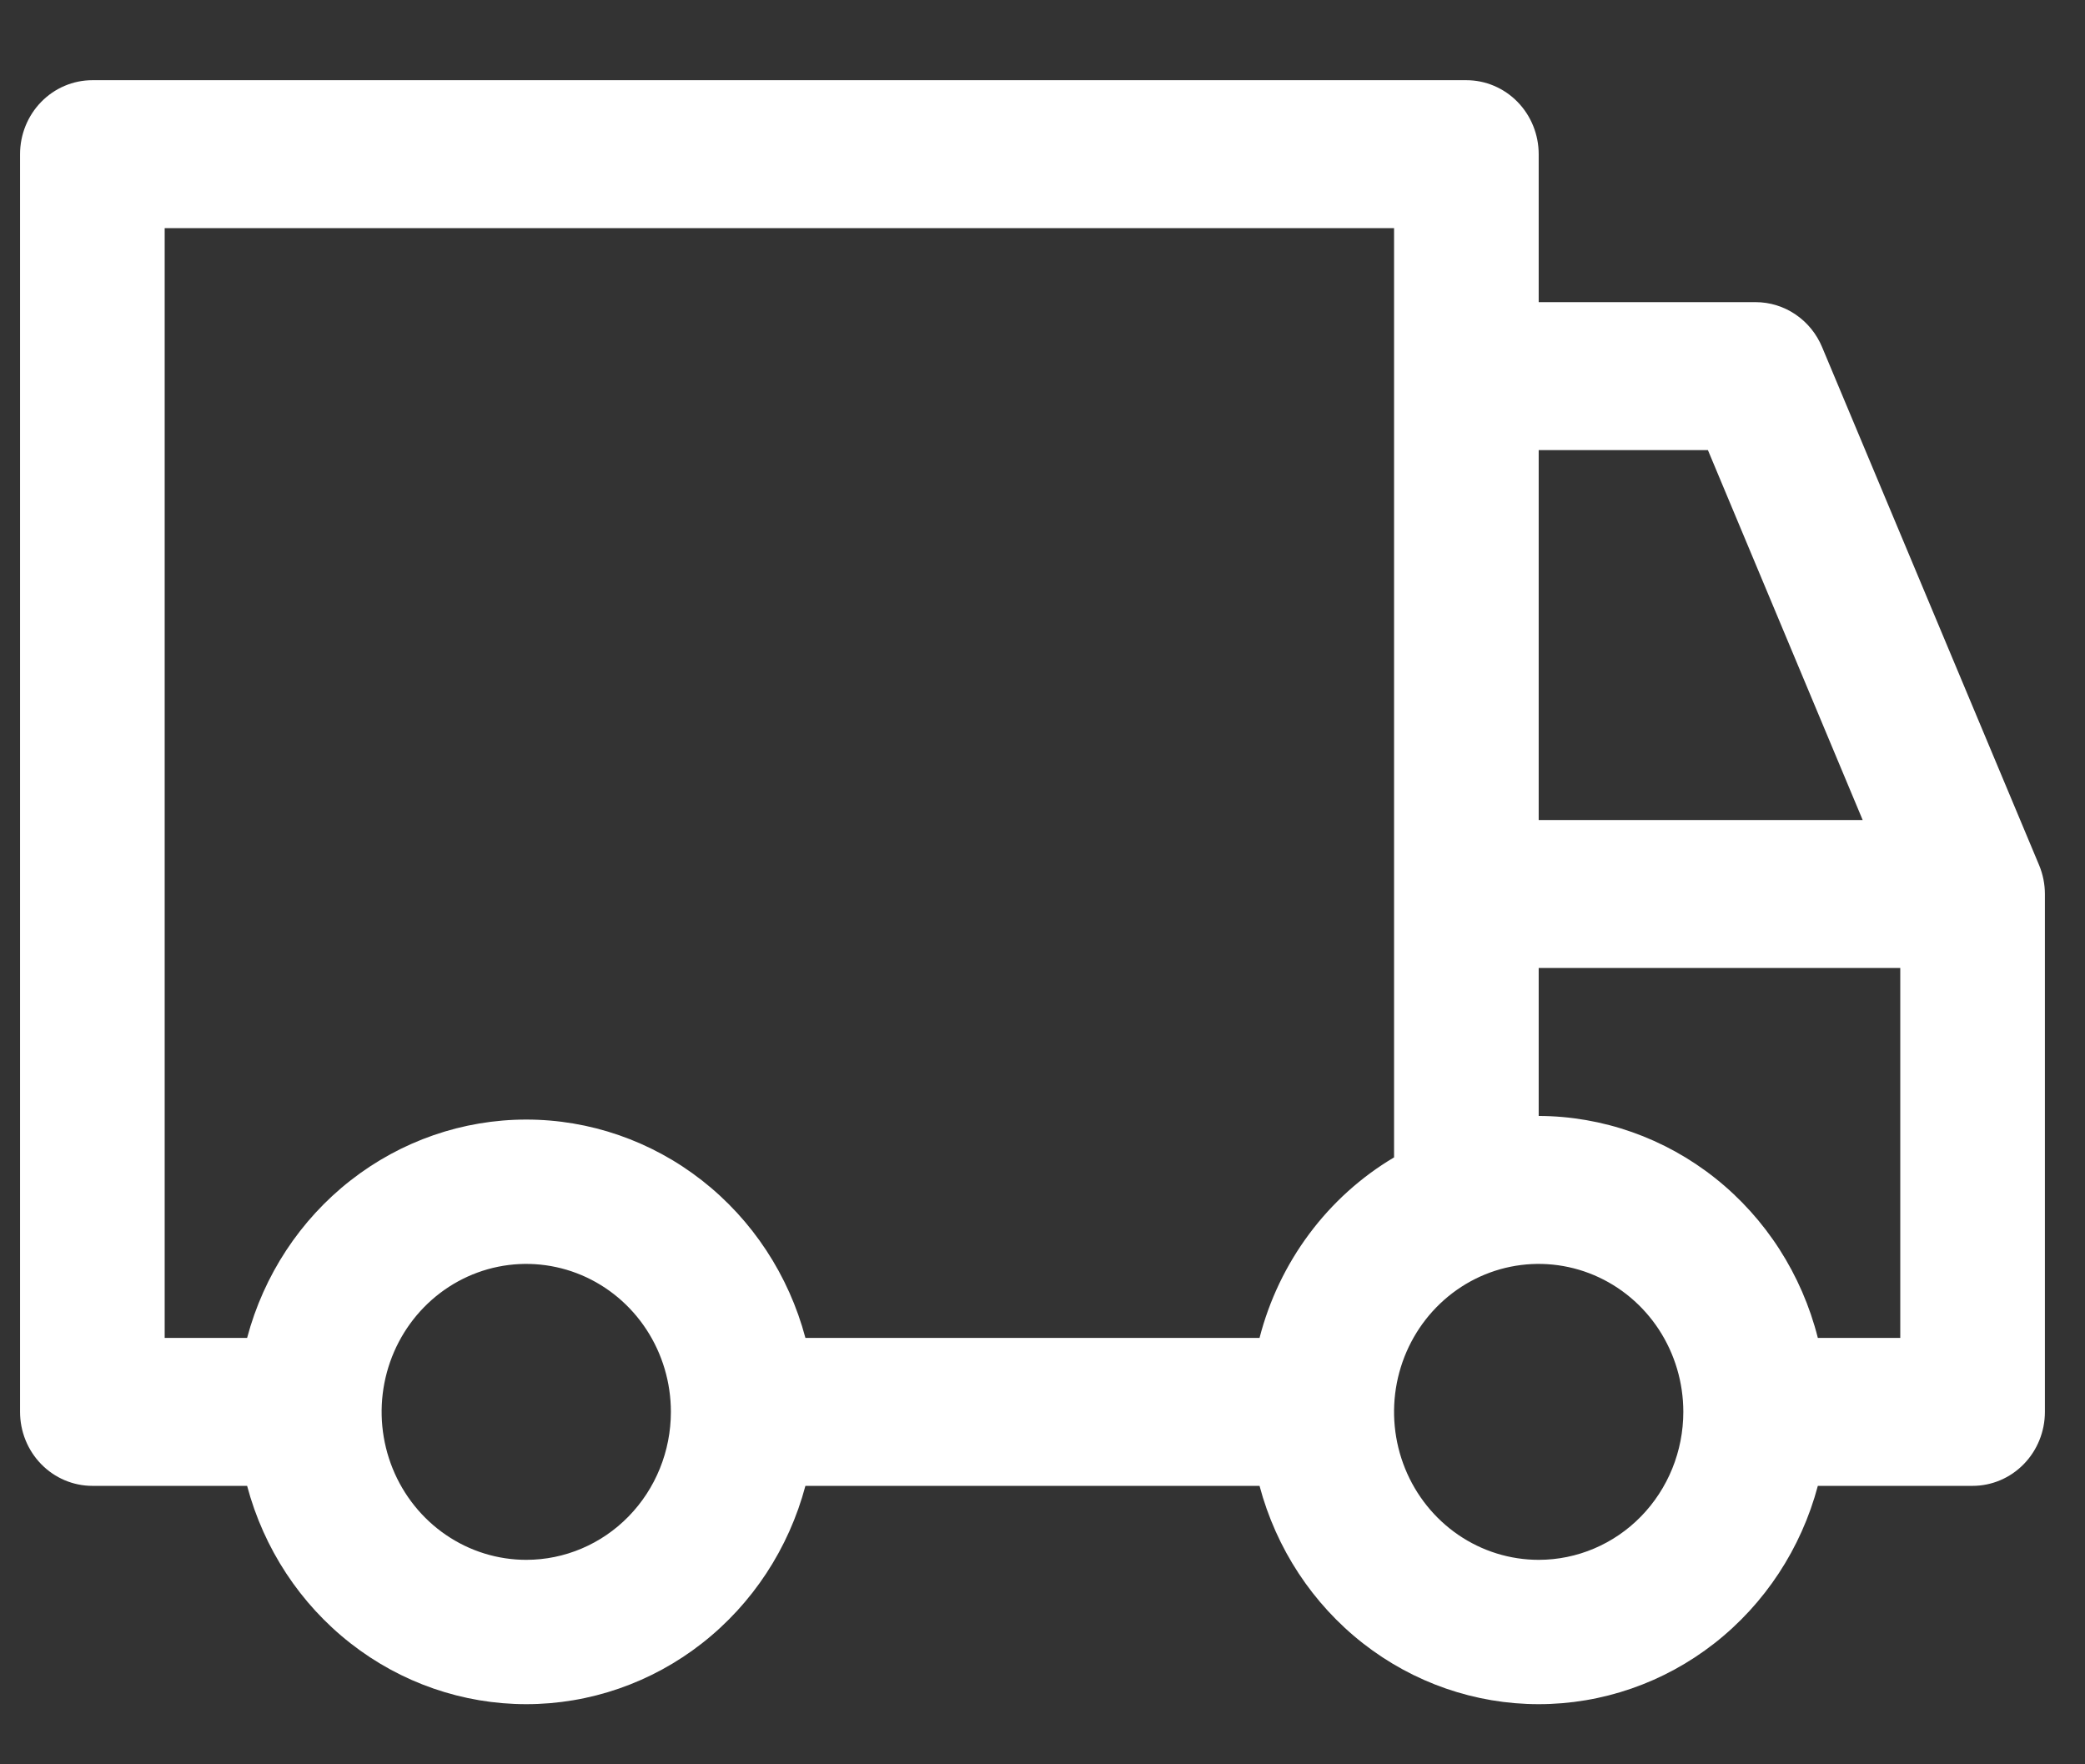 <svg width="104" height="88" viewBox="0 0 104 88" fill="none" xmlns="http://www.w3.org/2000/svg">
<rect x="0" y="0" width="104" height="88" fill="#333333" stroke="none"/>
<path d="M101.711 43.151L90.89 17.321C90.614 16.654 90.152 16.085 89.562 15.685C88.972 15.284 88.279 15.071 87.571 15.07H76.75V7.69C76.75 6.711 76.37 5.773 75.694 5.081C75.017 4.389 74.1 4 73.143 4H4.607C3.65 4 2.733 4.389 2.057 5.081C1.38 5.773 1 6.711 1 7.69V70.421C1 71.399 1.38 72.338 2.057 73.03C2.733 73.722 3.65 74.111 4.607 74.111H12.326C13.157 77.237 14.97 79.998 17.487 81.966C20.003 83.934 23.083 85 26.25 85C29.417 85 32.497 83.934 35.013 81.966C37.529 79.998 39.343 77.237 40.174 74.111H62.826C63.657 77.237 65.471 79.998 67.987 81.966C70.503 83.934 73.583 85 76.75 85C79.917 85 82.997 83.934 85.513 81.966C88.029 79.998 89.843 77.237 90.674 74.111H98.393C99.35 74.111 100.267 73.722 100.943 73.03C101.62 72.338 102 71.399 102 70.421V44.59C101.999 44.096 101.901 43.606 101.711 43.151ZM76.75 22.45H85.191L92.91 40.9H76.75V22.45ZM26.25 77.801C24.823 77.801 23.428 77.368 22.242 76.557C21.056 75.746 20.131 74.593 19.585 73.245C19.039 71.896 18.896 70.412 19.174 68.981C19.453 67.549 20.14 66.234 21.149 65.202C22.158 64.17 23.443 63.467 24.843 63.182C26.242 62.898 27.692 63.044 29.011 63.602C30.329 64.161 31.456 65.107 32.248 66.32C33.041 67.534 33.464 68.961 33.464 70.421C33.464 72.378 32.704 74.255 31.351 75.639C29.998 77.023 28.163 77.801 26.25 77.801ZM62.826 66.731H40.174C39.343 63.604 37.529 60.843 35.013 58.876C32.497 56.908 29.417 55.841 26.25 55.841C23.083 55.841 20.003 56.908 17.487 58.876C14.97 60.843 13.157 63.604 12.326 66.731H8.214V11.38H69.536V57.727C67.893 58.702 66.455 59.999 65.304 61.545C64.152 63.09 63.31 64.852 62.826 66.731ZM76.75 77.801C75.323 77.801 73.928 77.368 72.742 76.557C71.556 75.746 70.631 74.593 70.085 73.245C69.539 71.896 69.396 70.412 69.674 68.981C69.953 67.549 70.64 66.234 71.649 65.202C72.658 64.17 73.943 63.467 75.343 63.182C76.742 62.898 78.193 63.044 79.511 63.602C80.829 64.161 81.956 65.107 82.749 66.32C83.541 67.534 83.964 68.961 83.964 70.421C83.964 72.378 83.204 74.255 81.851 75.639C80.498 77.023 78.663 77.801 76.75 77.801ZM94.786 66.731H90.674C89.876 63.57 88.077 60.769 85.557 58.766C83.038 56.763 79.941 55.671 76.75 55.66V48.28H94.786V66.731Z" fill="#FFF"/>
</svg>
